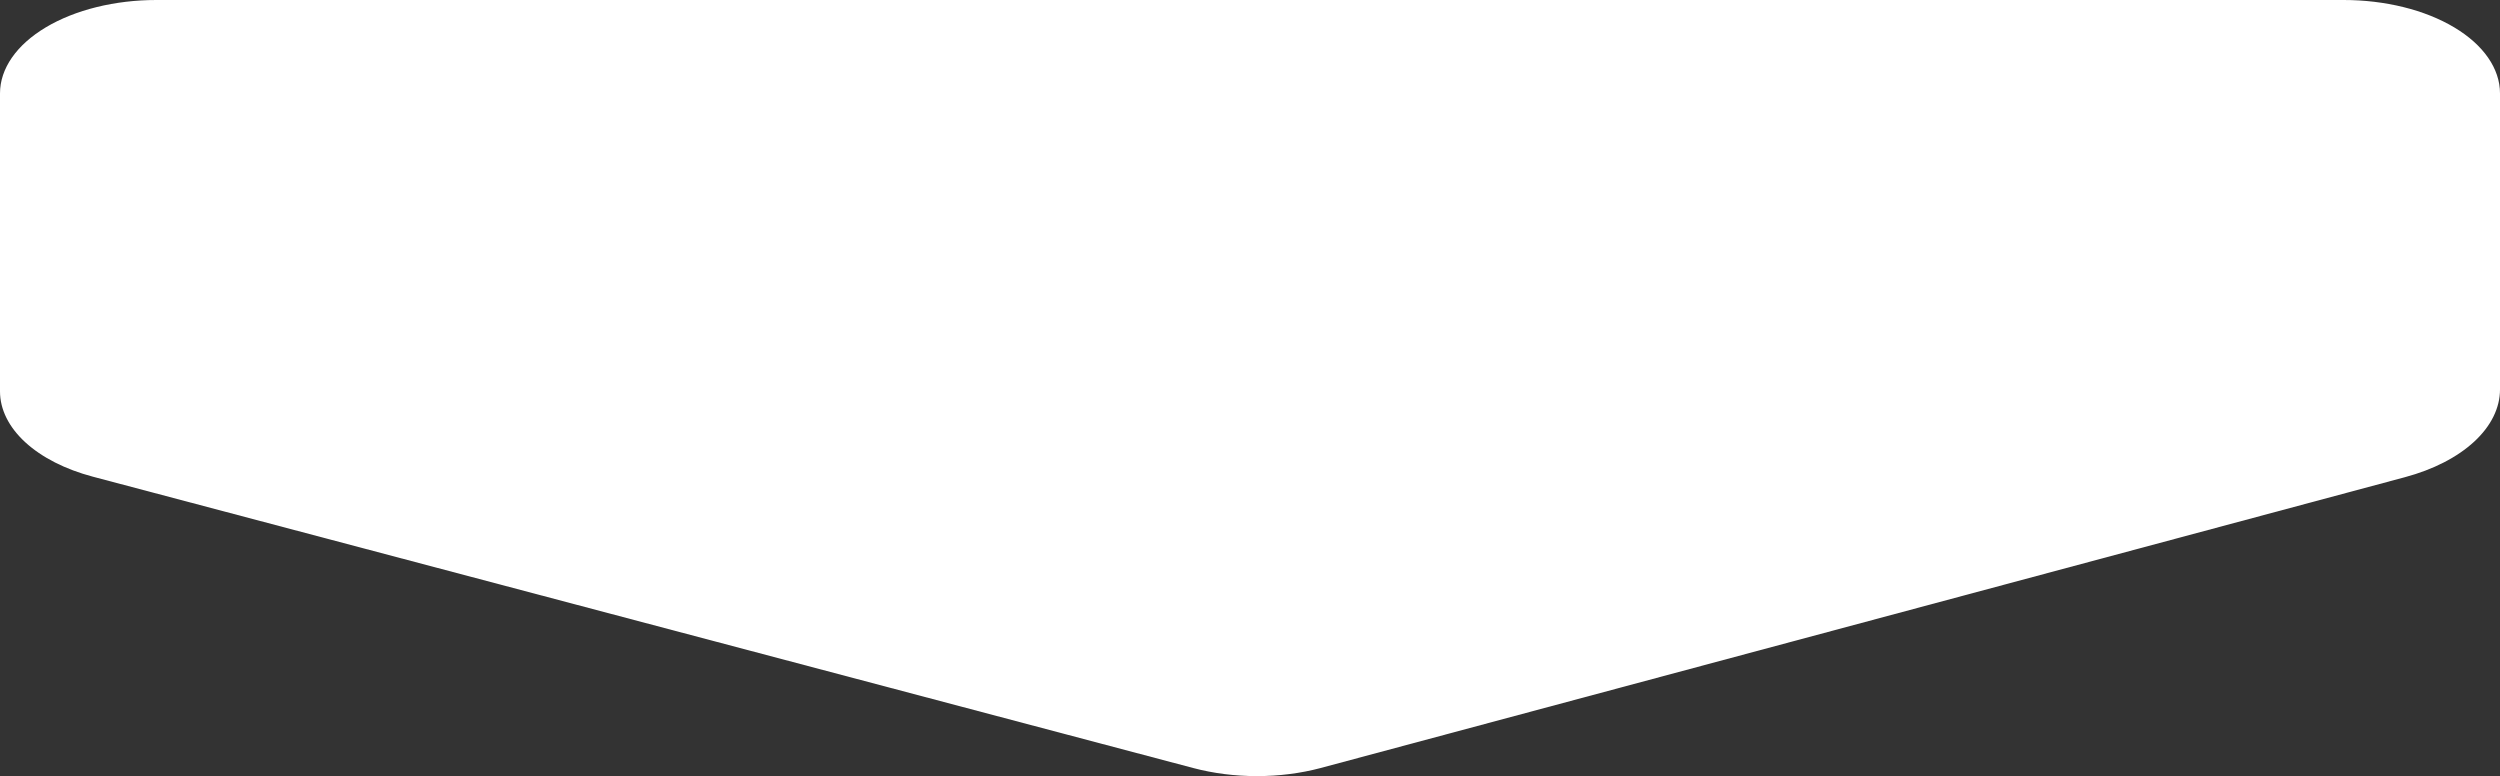 <svg width="641" height="199" fill="none" xmlns="http://www.w3.org/2000/svg"><rect width="100%" height="100%" fill="#333333" stroke="none"/><path d="M641 99.835V23.947c0-6.351-4.224-12.442-11.743-16.933C621.737 2.523 611.539 0 600.905 0H40.095C29.46 0 19.263 2.523 11.743 7.014 4.224 11.504 0 17.596 0 23.947v76.398c0 4.634 2.252 9.168 6.483 13.053 4.23 3.885 10.259 6.952 17.352 8.83l282.139 74.701c5.133 1.362 10.686 2.065 16.303 2.065 5.616 0 11.169-.703 16.302-2.065l278.032-74.573c7.268-1.95 13.437-5.113 17.764-9.109 4.328-3.995 6.628-8.653 6.625-13.412z" fill="#fff"/></svg>
